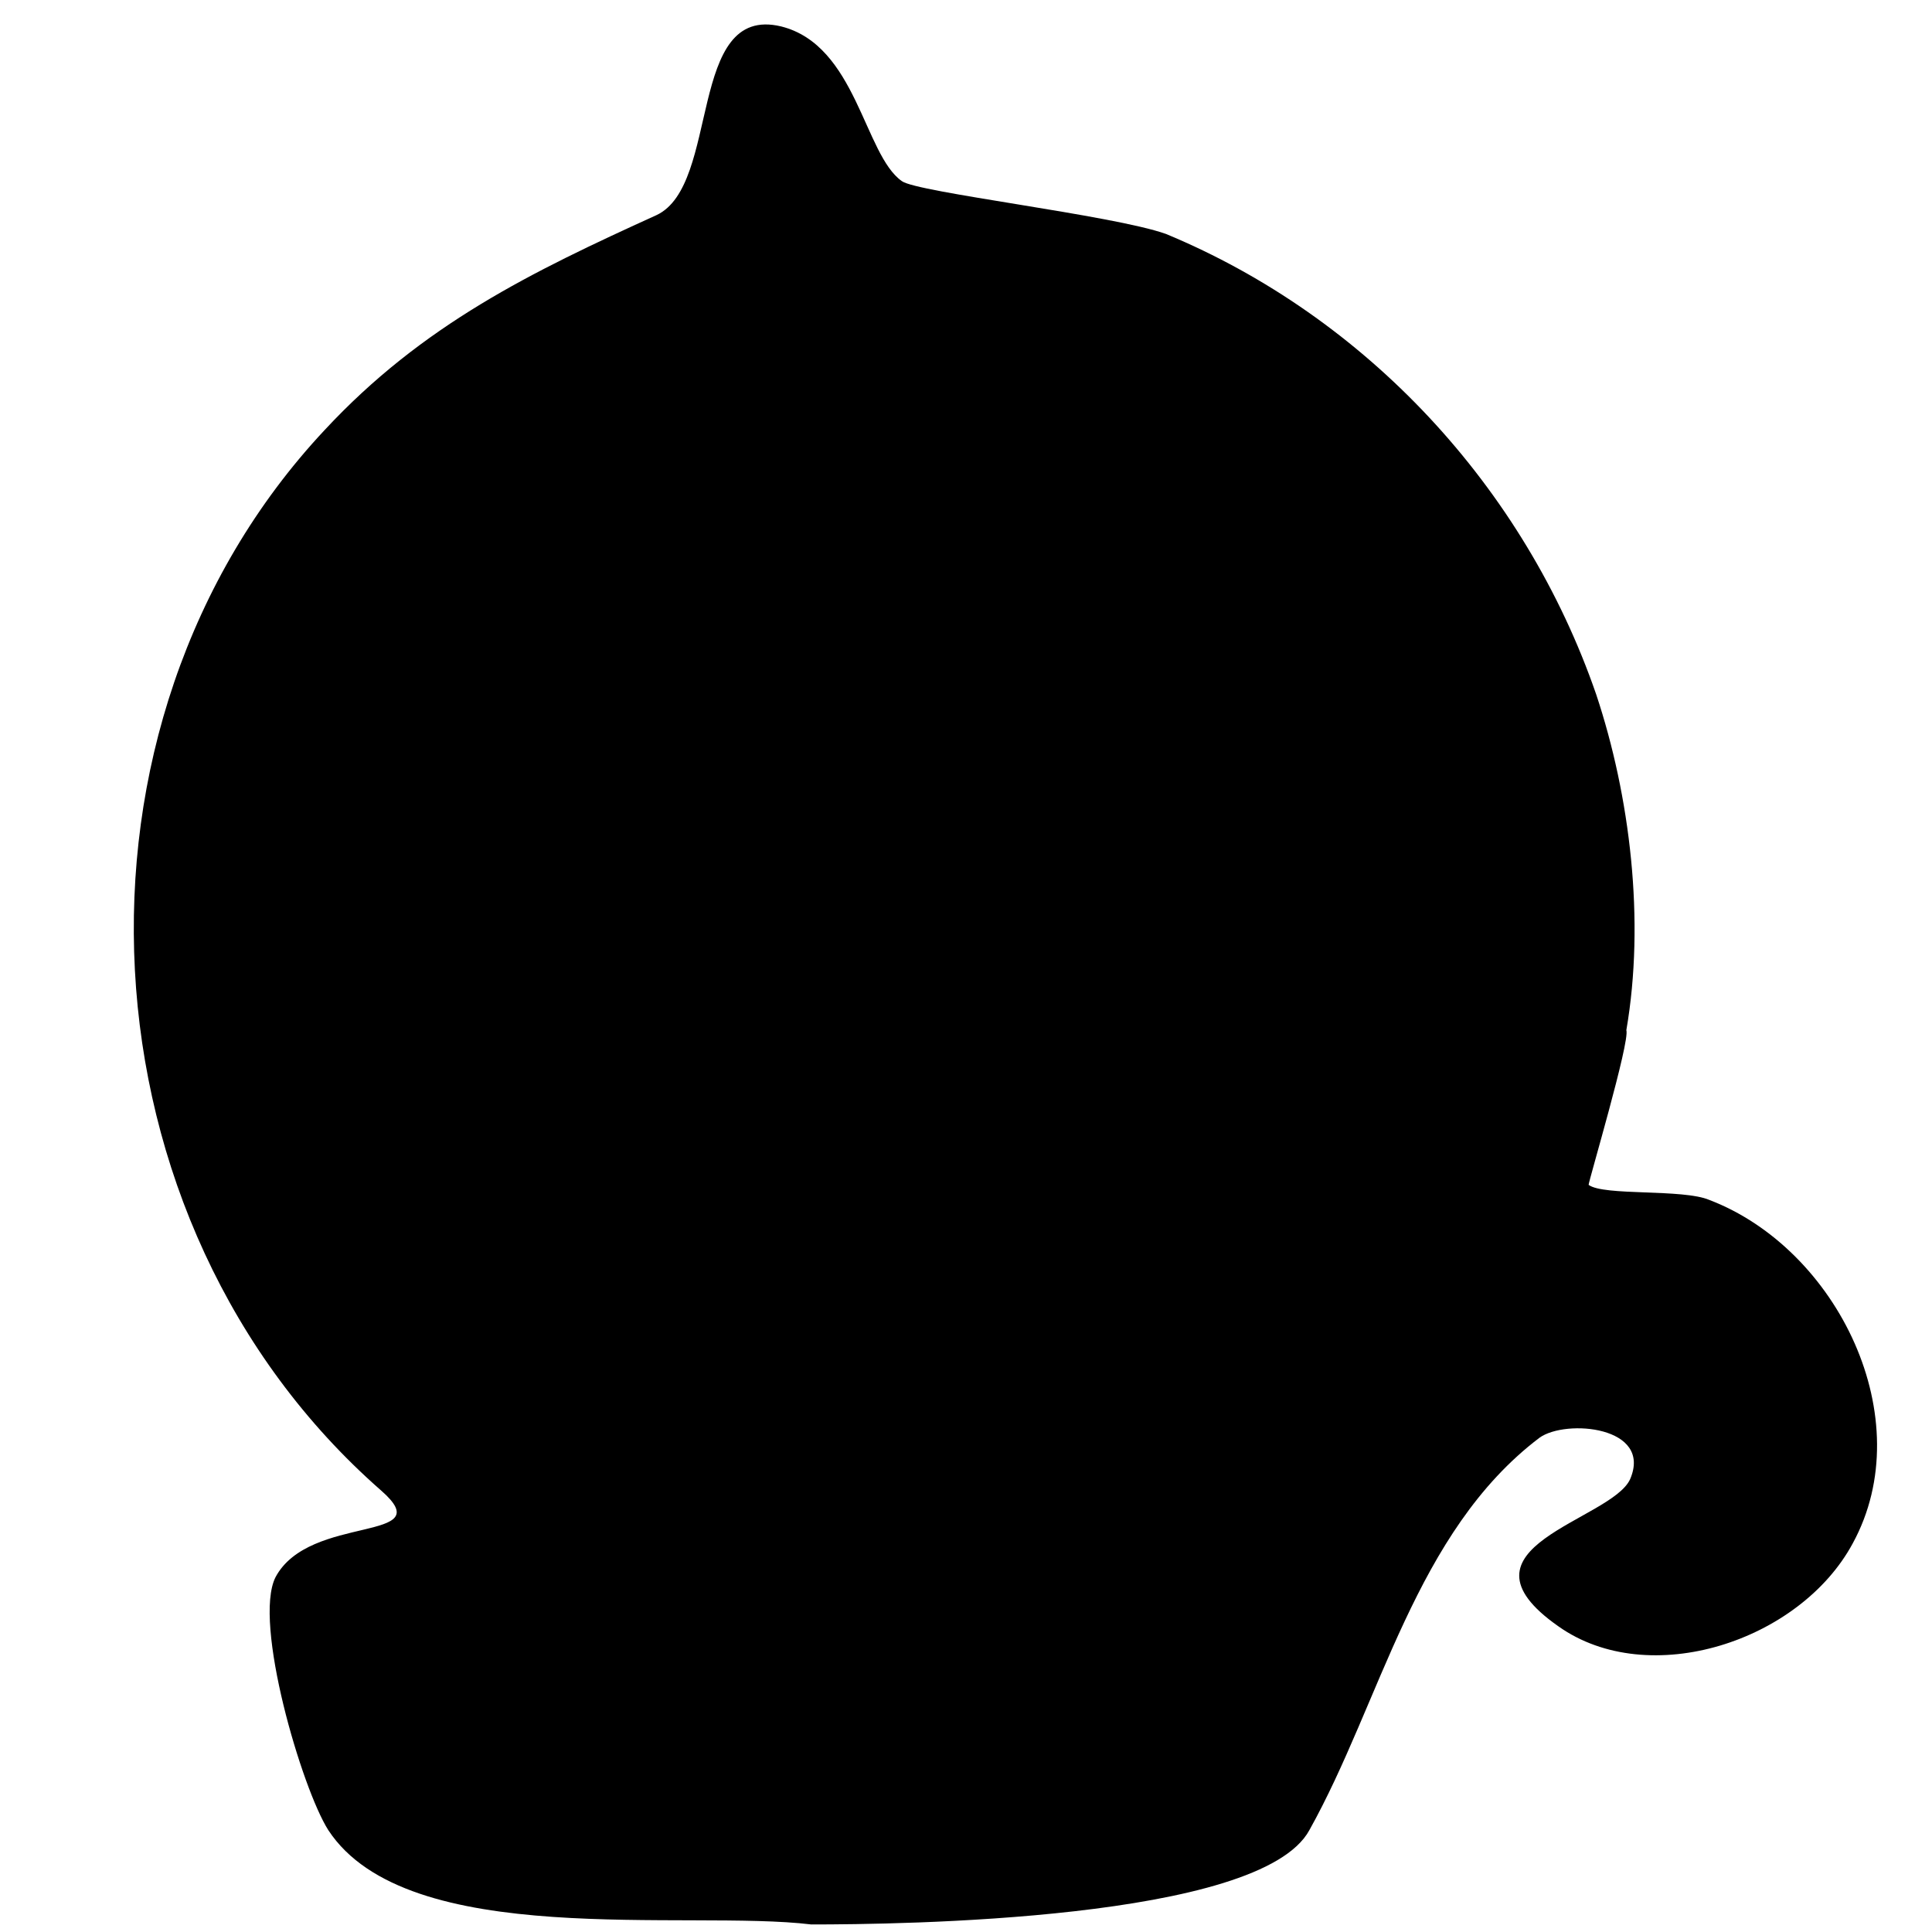 <?xml version="1.0" encoding="utf-8"?>
<svg version="1.1" xmlns="http://www.w3.org/2000/svg" xmlns:xlink="http://www.w3.org/1999/xlink"
   viewBox="0 0 512 512" xml:space="preserve">
<path d="M215,510c-33-4-107,7-128-25-7-11-20-55-14-67,9-17,44-9,28-23-81-71-88-203-15-281,26-28,55-42,88-57,17-8,8-56,33-50,20,5,22,34,32,41,4,3,56,9,70,14,53,22,95,67,114,122,9,27,13,60,8,89,1,3-10,40-10,41,4,3,25,1,32,4,34,13,56,58,38,91-14,26-54,39-78,22-30-21,14-28,19-39,6-14-17-16-24-11-33,25-42,70-61,104-13,24-109,25-132,25z" fill="currentColor"/>
</svg>